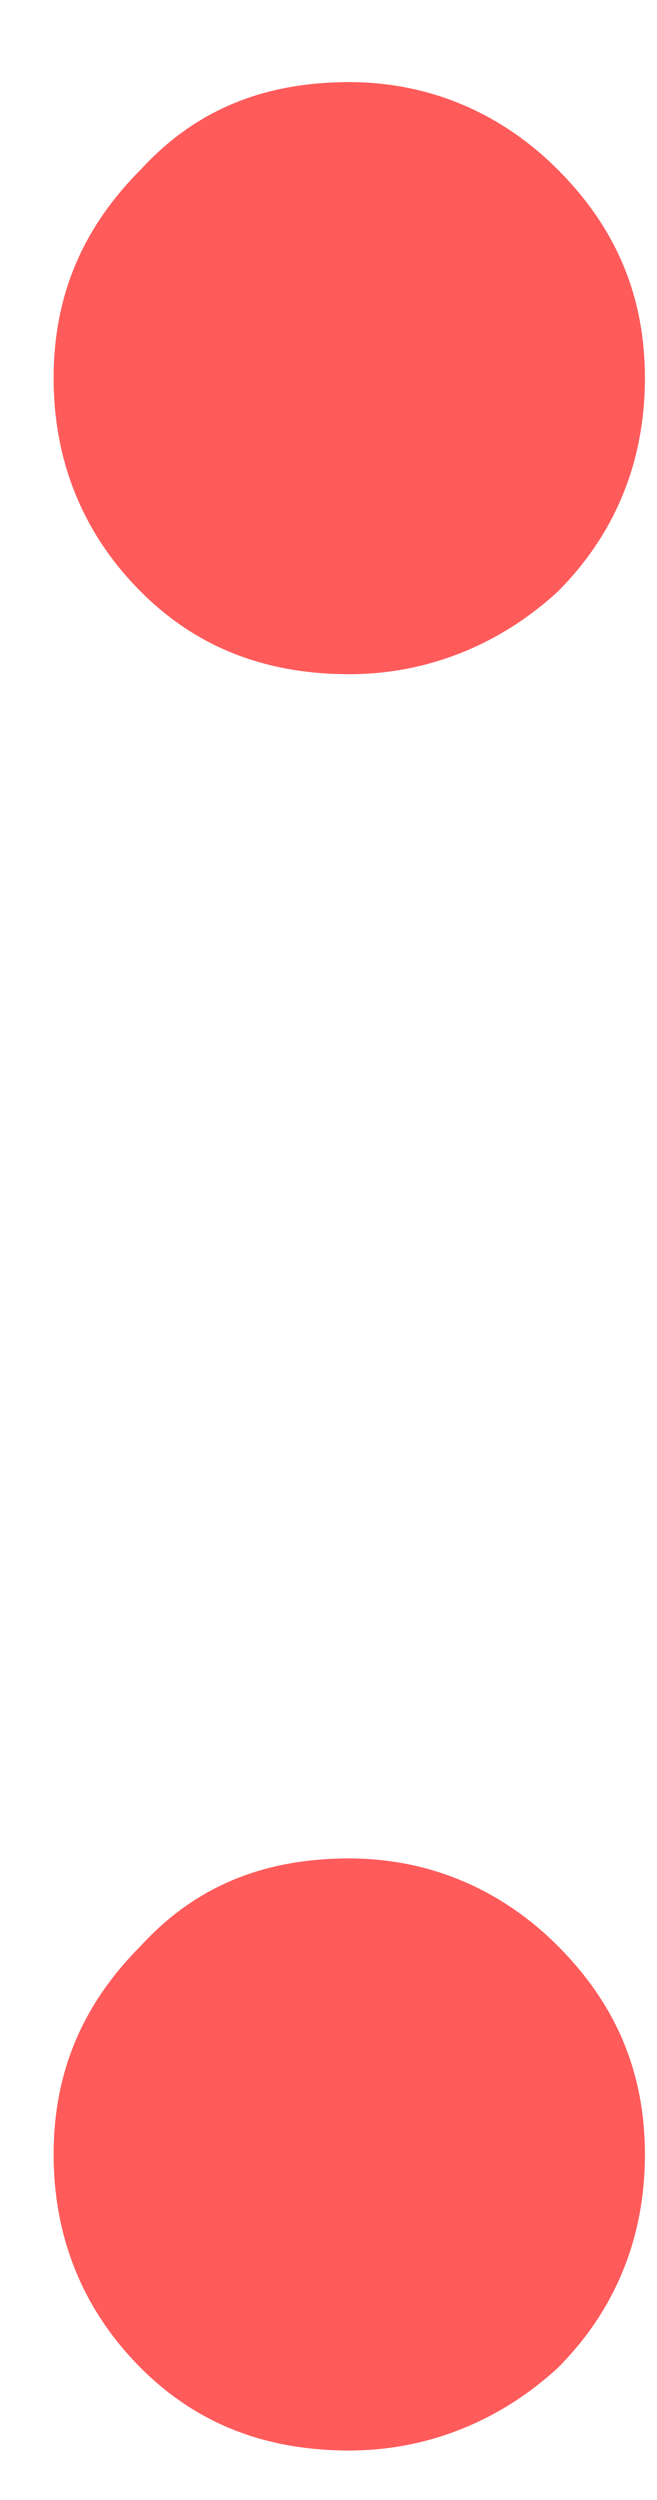 <?xml version="1.0" encoding="UTF-8"?>
<svg width="5px" height="19px" viewBox="0 0 5 19" version="1.1" xmlns="http://www.w3.org/2000/svg" xmlns:xlink="http://www.w3.org/1999/xlink">
    <title>:</title>
    <g id="页面-1" stroke="none" stroke-width="1" fill="none" fill-rule="evenodd">
        <g id="Venture-v4" transform="translate(-995, -506)" fill="#FF5B5B" fill-rule="nonzero">
            <g id="编组-25备份" transform="translate(679, 493)">
                <g id=":" transform="translate(316.408, 13.624)">
                    <path d="M2.25,0 C1.586,0 1.07,0.221 0.664,0.664 C0.221,1.107 0,1.623 0,2.25 C0,2.877 0.221,3.43 0.664,3.873 C1.07,4.279 1.586,4.5 2.25,4.5 C2.84,4.5 3.393,4.279 3.836,3.873 C4.279,3.43 4.5,2.877 4.5,2.25 C4.5,1.623 4.279,1.107 3.836,0.664 C3.393,0.221 2.84,0 2.25,0 Z M2.25,13.5 C1.586,13.5 1.07,13.721 0.664,14.164 C0.221,14.607 0,15.123 0,15.75 C0,16.377 0.221,16.93 0.664,17.373 C1.07,17.779 1.586,18 2.25,18 C2.84,18 3.393,17.779 3.836,17.373 C4.279,16.93 4.5,16.377 4.5,15.75 C4.5,15.123 4.279,14.607 3.836,14.164 C3.393,13.721 2.84,13.5 2.25,13.5 Z" id="形状"></path>
                </g>
            </g>
        </g>
    </g>
</svg>